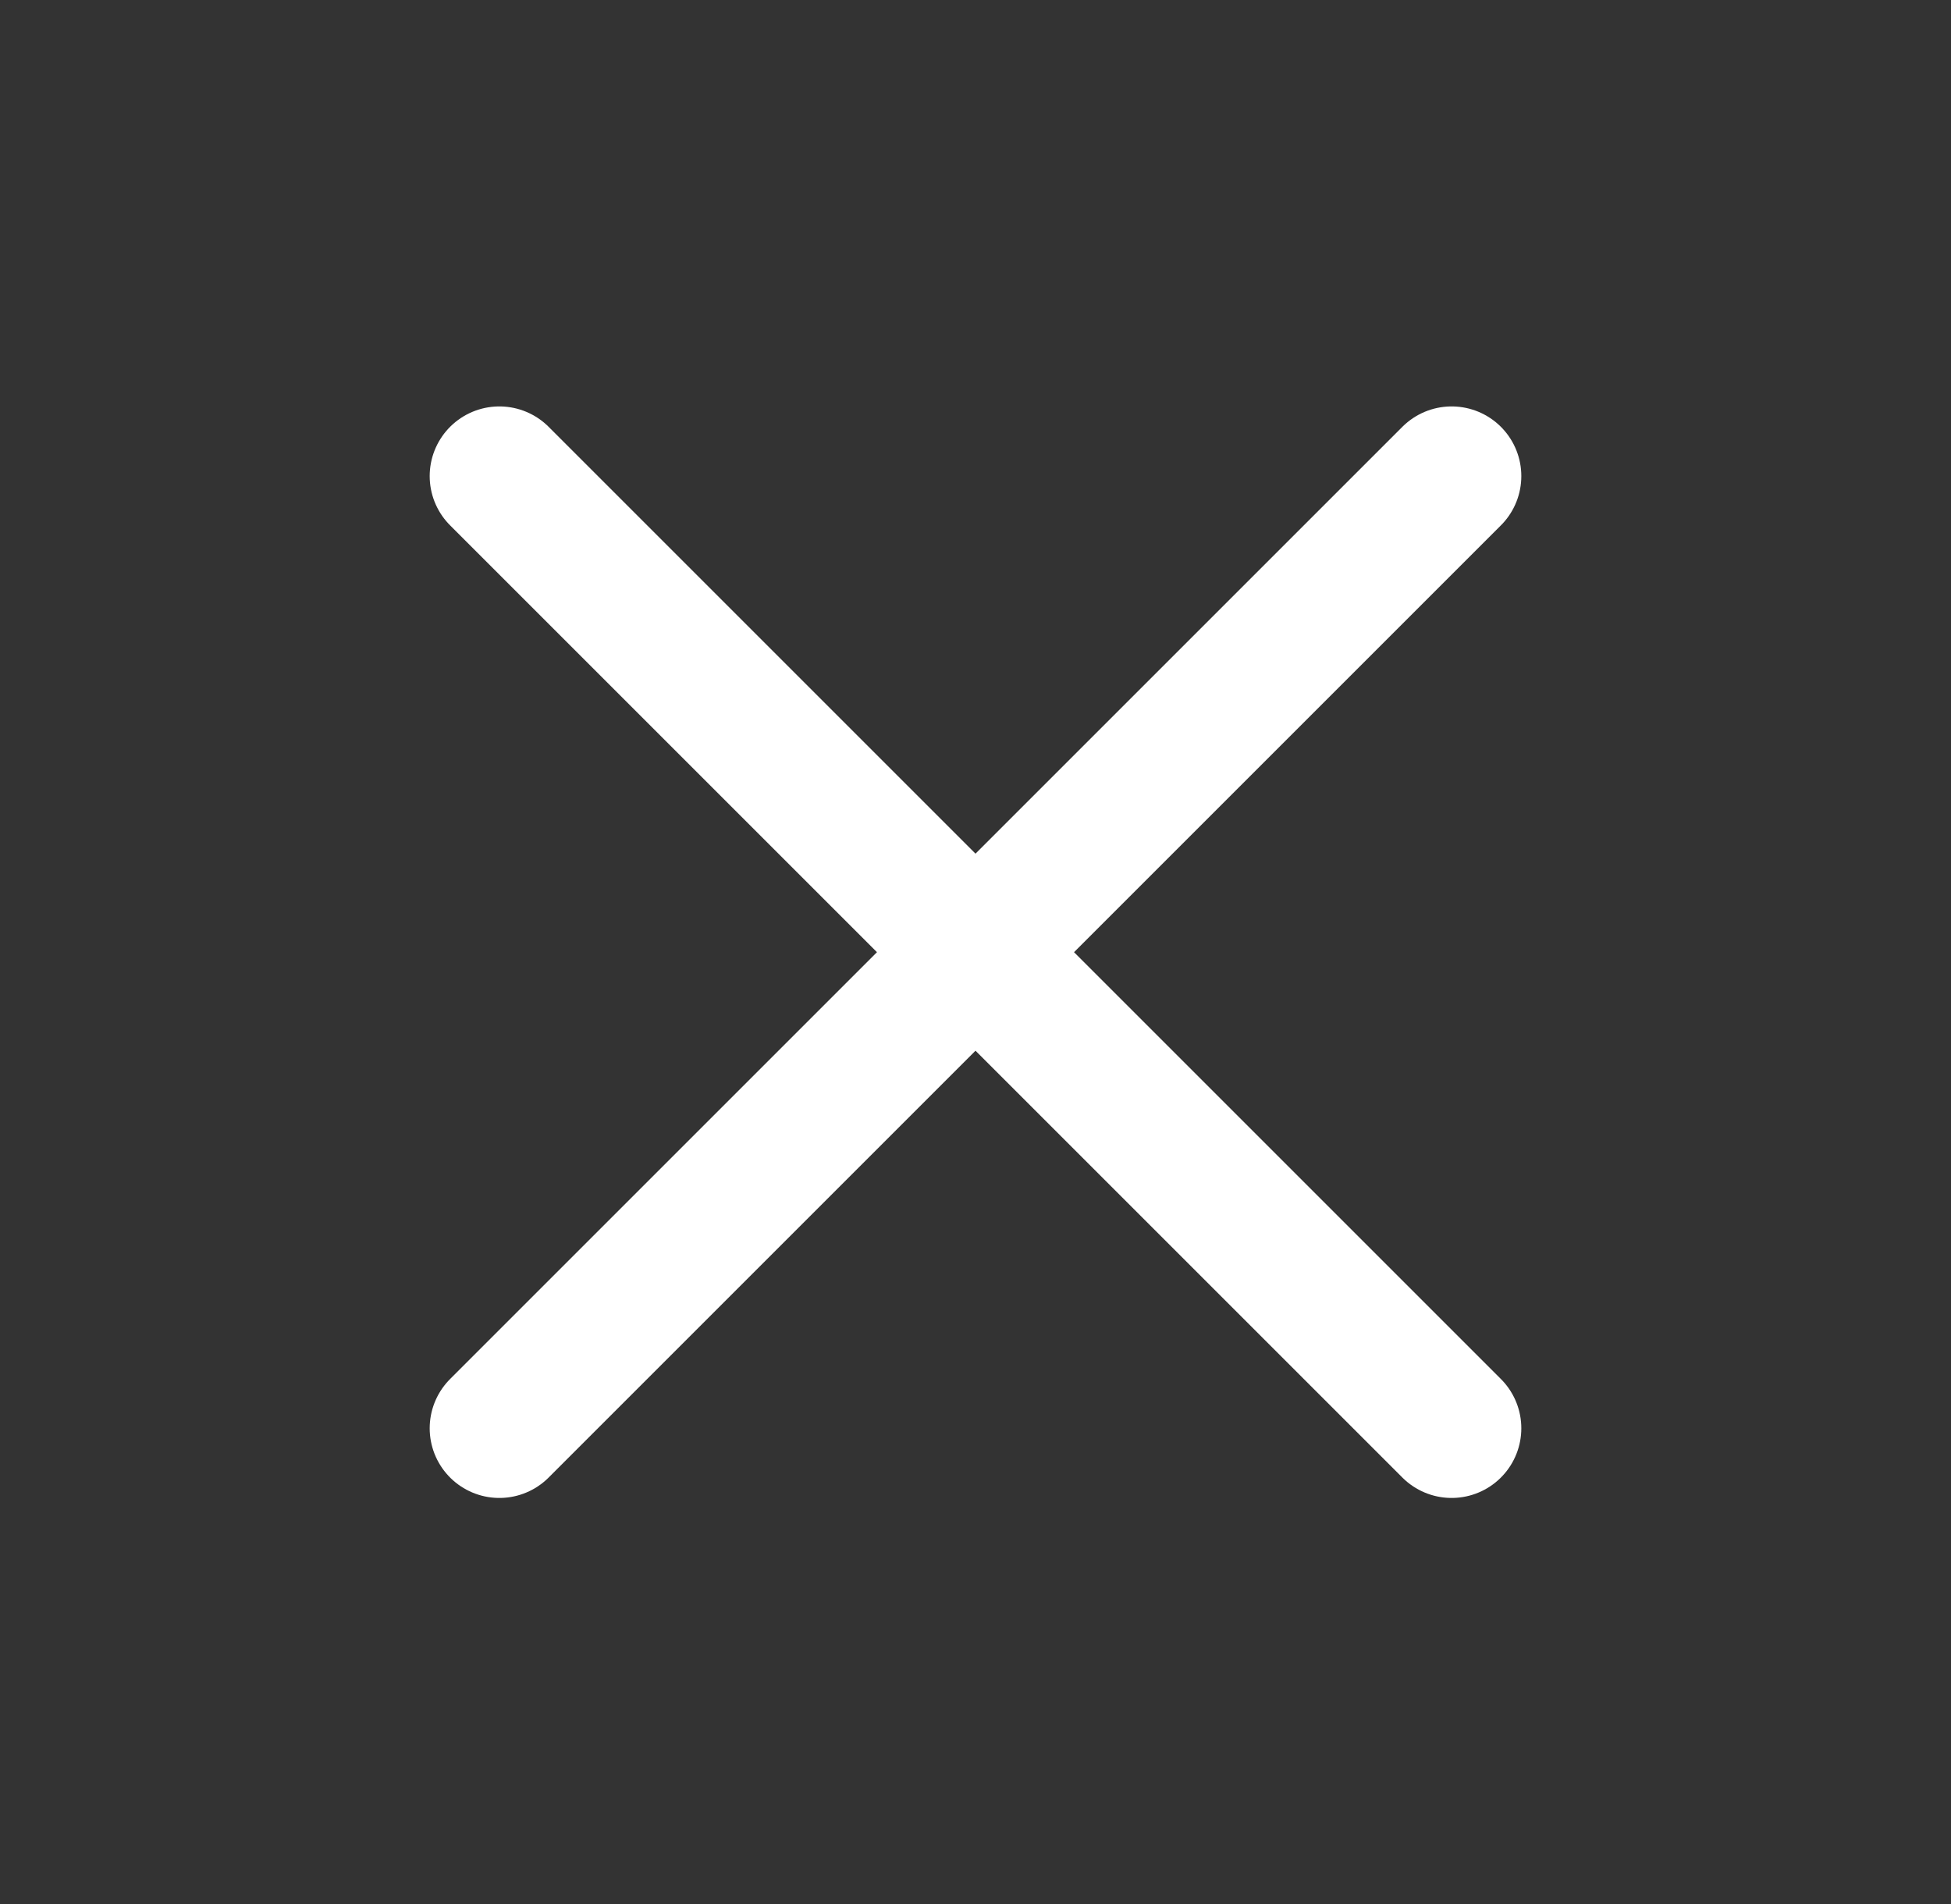 <svg width="42" height="41" viewBox="0 0 42 41" fill="none" xmlns="http://www.w3.org/2000/svg">
<rect x="0" y="0" width="42" height="41" fill="#333333" stroke="none"/>
<path d="M31.25 10.25L10.75 30.75M10.75 10.25L31.25 30.75" stroke="white" stroke-width="3" stroke-linecap="round" stroke-linejoin="round"/>
</svg>
